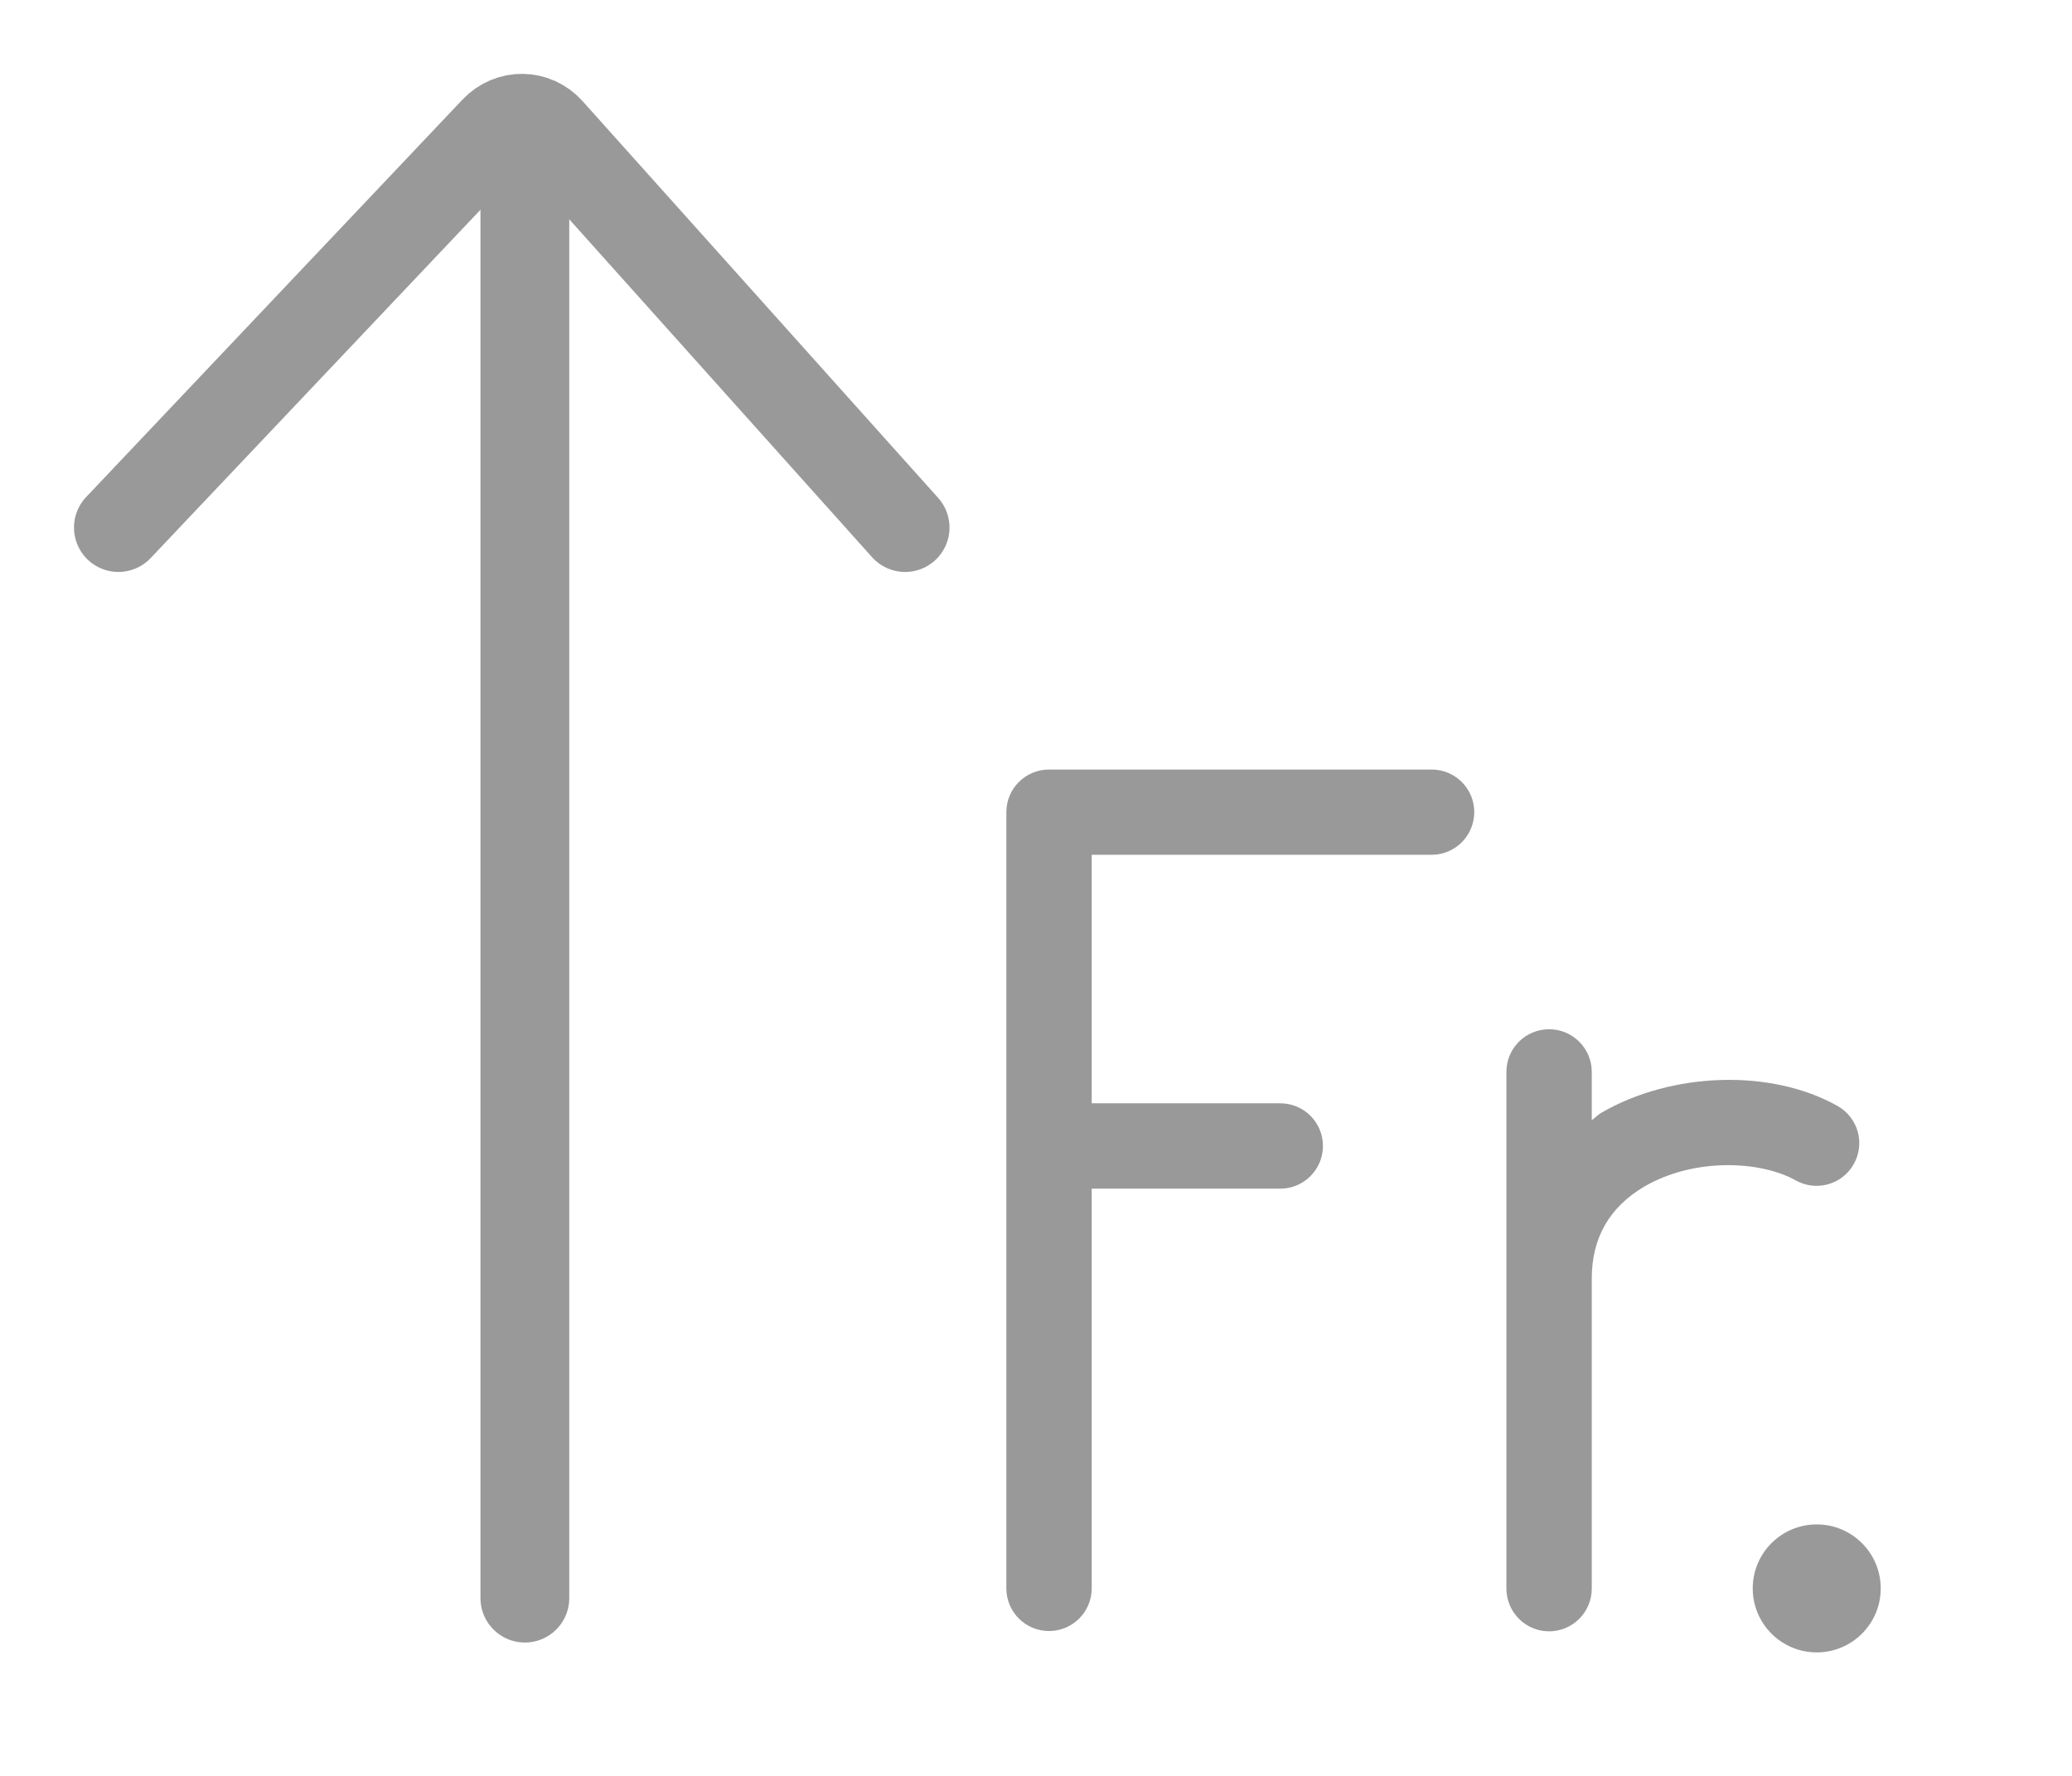 <?xml version="1.0" encoding="utf-8"?>
<!-- Generator: Adobe Illustrator 16.0.4, SVG Export Plug-In . SVG Version: 6.00 Build 0)  -->
<!DOCTYPE svg PUBLIC "-//W3C//DTD SVG 1.1//EN" "http://www.w3.org/Graphics/SVG/1.1/DTD/svg11.dtd">
<svg version="1.1" id="Layer_1" xmlns:x="http://ns.adobe.com/Extensibility/1.0/" xmlns:i="http://ns.adobe.com/AdobeIllustrator/10.0/" xmlns:graph="http://ns.adobe.com/Graphs/1.0/"
	 xmlns="http://www.w3.org/2000/svg" xmlns:xlink="http://www.w3.org/1999/xlink" x="0px" y="0px" width="35px" height="30px"
	 viewBox="0 0 35 30" enable-background="new 0 0 35 30" xml:space="preserve">
<g id="Sort_by_price_copy">
	<g>
		<path fill="#999999" d="M24.185,13H17.72c-0.399,0-0.721,0.322-0.721,0.72v13.112c0,0.398,0.322,0.721,0.721,0.721
			c0.396,0,0.721-0.322,0.721-0.721V20.08h3.184c0.397,0,0.722-0.322,0.722-0.721c0-0.399-0.322-0.721-0.722-0.721h-3.184V14.44
			h5.743c0.396,0,0.719-0.323,0.719-0.721C24.903,13.322,24.581,13,24.185,13z"/>
		<path fill="#999999" d="M31.313,19.665c0.197-0.347,0.074-0.785-0.272-0.981c-1.118-0.631-2.796-0.58-3.993,0.115
			c-0.061,0.035-0.104,0.086-0.16,0.123v-0.814c0-0.397-0.322-0.721-0.721-0.721s-0.721,0.322-0.721,0.721v8.728
			c0,0.397,0.322,0.722,0.721,0.722c0.396,0,0.721-0.322,0.721-0.722v-5.239c0-0.685,0.299-1.205,0.887-1.552
			c0.845-0.492,1.965-0.438,2.559-0.104C30.681,20.135,31.12,20.011,31.313,19.665z"/>
		<circle fill="#999999" cx="30.688" cy="26.833" r="1.081"/>
	</g>
</g>
<g id="Layer_1_1_">
	<g>
		<path fill="none" stroke="#999999" stroke-width="1.5" stroke-linecap="round" stroke-miterlimit="10" d="M15.289,8.912
			l-6.004-6.7c-0.25-0.281-0.67-0.286-0.928-0.014L2,8.912"/>
		
			<line fill="none" stroke="#999999" stroke-width="1.5" stroke-linecap="round" stroke-miterlimit="10" x1="8.866" y1="26.997" x2="8.866" y2="2.129"/>
	</g>
</g>
</svg>
